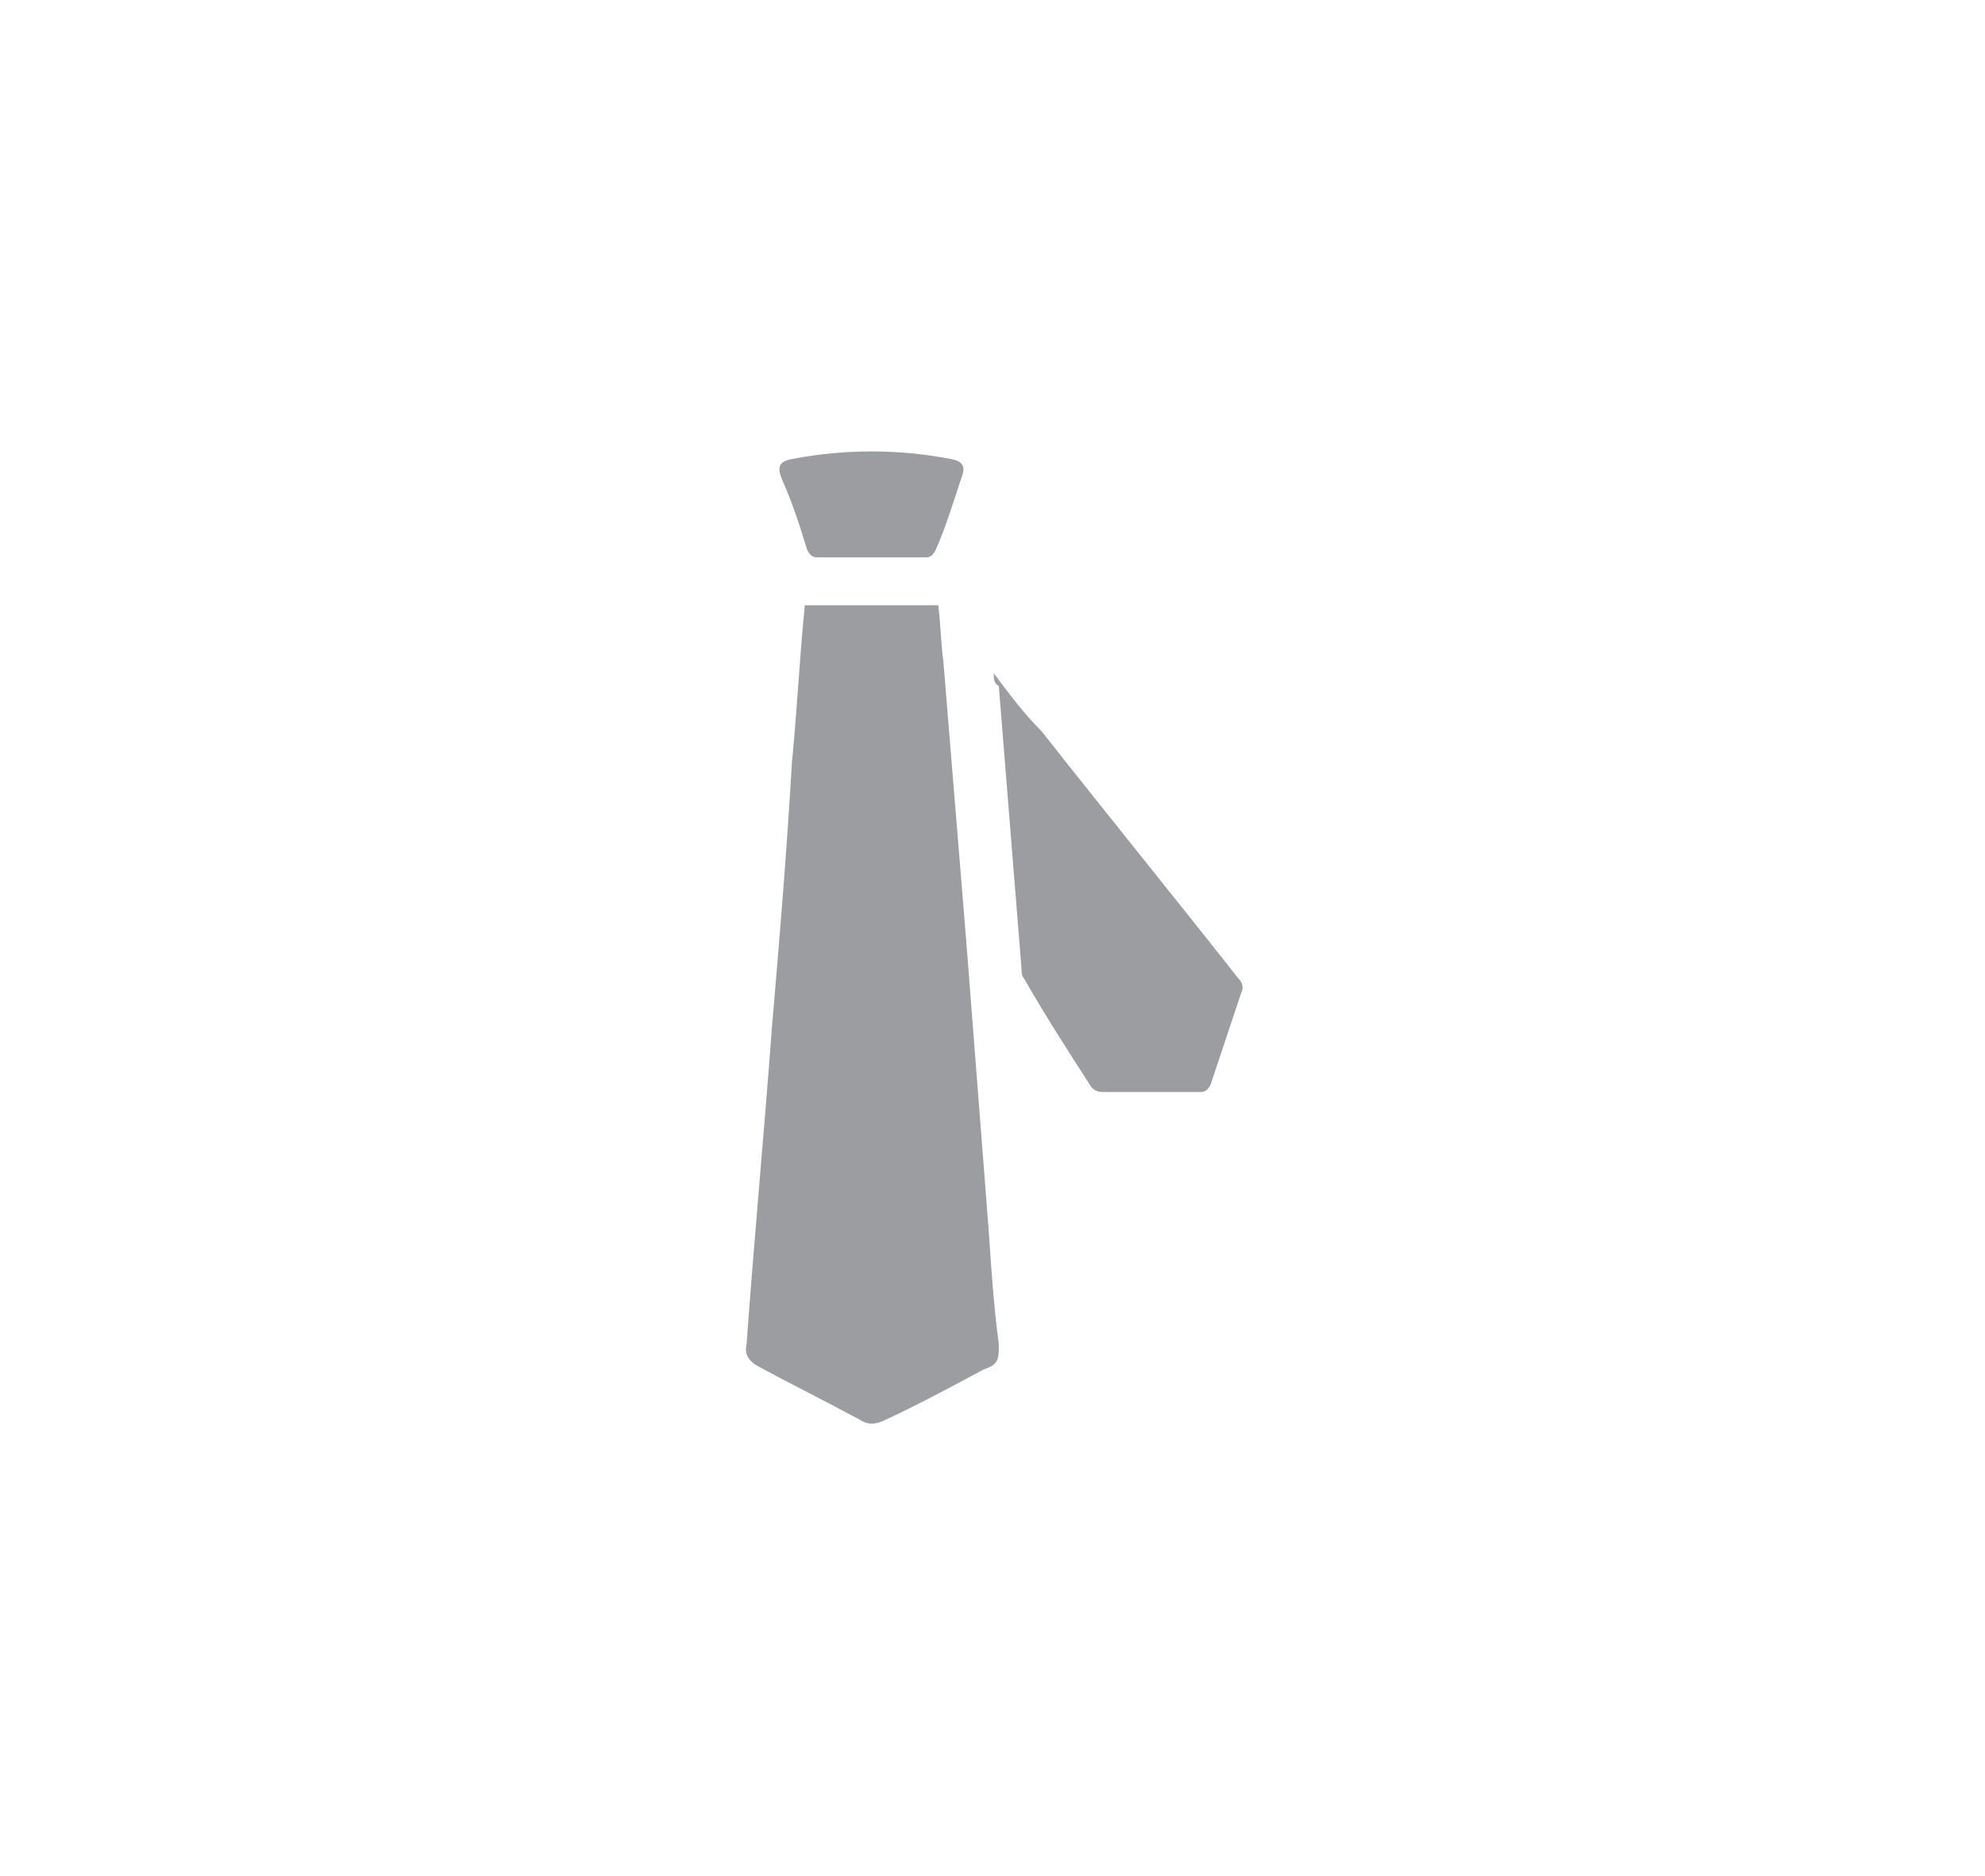 <?xml version="1.0" encoding="utf-8"?>
<!-- Generator: Adobe Illustrator 26.0.2, SVG Export Plug-In . SVG Version: 6.00 Build 0)  -->
<svg version="1.1" id="Layer_1" xmlns="http://www.w3.org/2000/svg" xmlns:xlink="http://www.w3.org/1999/xlink" x="0px" y="0px"
	 viewBox="0 0 78.7 74.4" style="enable-background:new 0 0 78.7 74.4;" xml:space="preserve">
<style type="text/css">
	.st0{fill:#9B9DA0;}
</style>
<g>
	<path class="st0" d="M31.9,24c1.8,0,3.5,0,5.3,0c0.1,0.8,0.1,1.5,0.2,2.2c0.3,3.7,0.6,7.3,0.9,11c0.3,3.9,0.6,7.7,0.9,11.6
		c0.1,1.5,0.2,3,0.4,4.5c0,0.6,0,0.8-0.6,1c-1.3,0.7-2.6,1.4-3.9,2c-0.4,0.2-0.7,0.2-1,0c-1.3-0.7-2.7-1.4-4-2.1
		c-0.4-0.2-0.6-0.5-0.5-0.9c0.3-4.2,0.7-8.4,1-12.5c0.3-3.5,0.6-7.1,0.8-10.6c0.2-2,0.3-4.1,0.5-6.1C31.9,24.1,31.9,24.1,31.9,24z"
		/>
	<path class="st0" d="M39.4,26.7c0.6,0.8,1.2,1.6,1.9,2.3c2.6,3.3,5.2,6.5,7.8,9.8c0.2,0.2,0.2,0.4,0.1,0.6
		c-0.4,1.2-0.8,2.4-1.2,3.6c-0.1,0.2-0.2,0.3-0.4,0.3c-1.3,0-2.6,0-3.9,0c-0.2,0-0.4-0.1-0.5-0.3c-0.9-1.4-1.8-2.8-2.6-4.2
		c-0.1-0.1-0.1-0.3-0.1-0.4c-0.3-3.7-0.6-7.5-0.9-11.2C39.4,27.1,39.4,26.9,39.4,26.7z"/>
	<path class="st0" d="M34.6,22.1c-0.7,0-1.5,0-2.2,0c-0.2,0-0.3-0.1-0.4-0.3c-0.3-1-0.6-1.9-1-2.8c-0.2-0.5-0.1-0.7,0.4-0.8
		c2.1-0.4,4.2-0.4,6.3,0c0.5,0.1,0.6,0.3,0.4,0.8c-0.3,0.9-0.6,1.9-1,2.8c-0.1,0.2-0.2,0.3-0.4,0.3C36,22.1,35.3,22.1,34.6,22.1z"/>
</g>
<g>
</g>
<g>
</g>
<g>
</g>
<g>
</g>
<g>
</g>
<g>
</g>
</svg>
